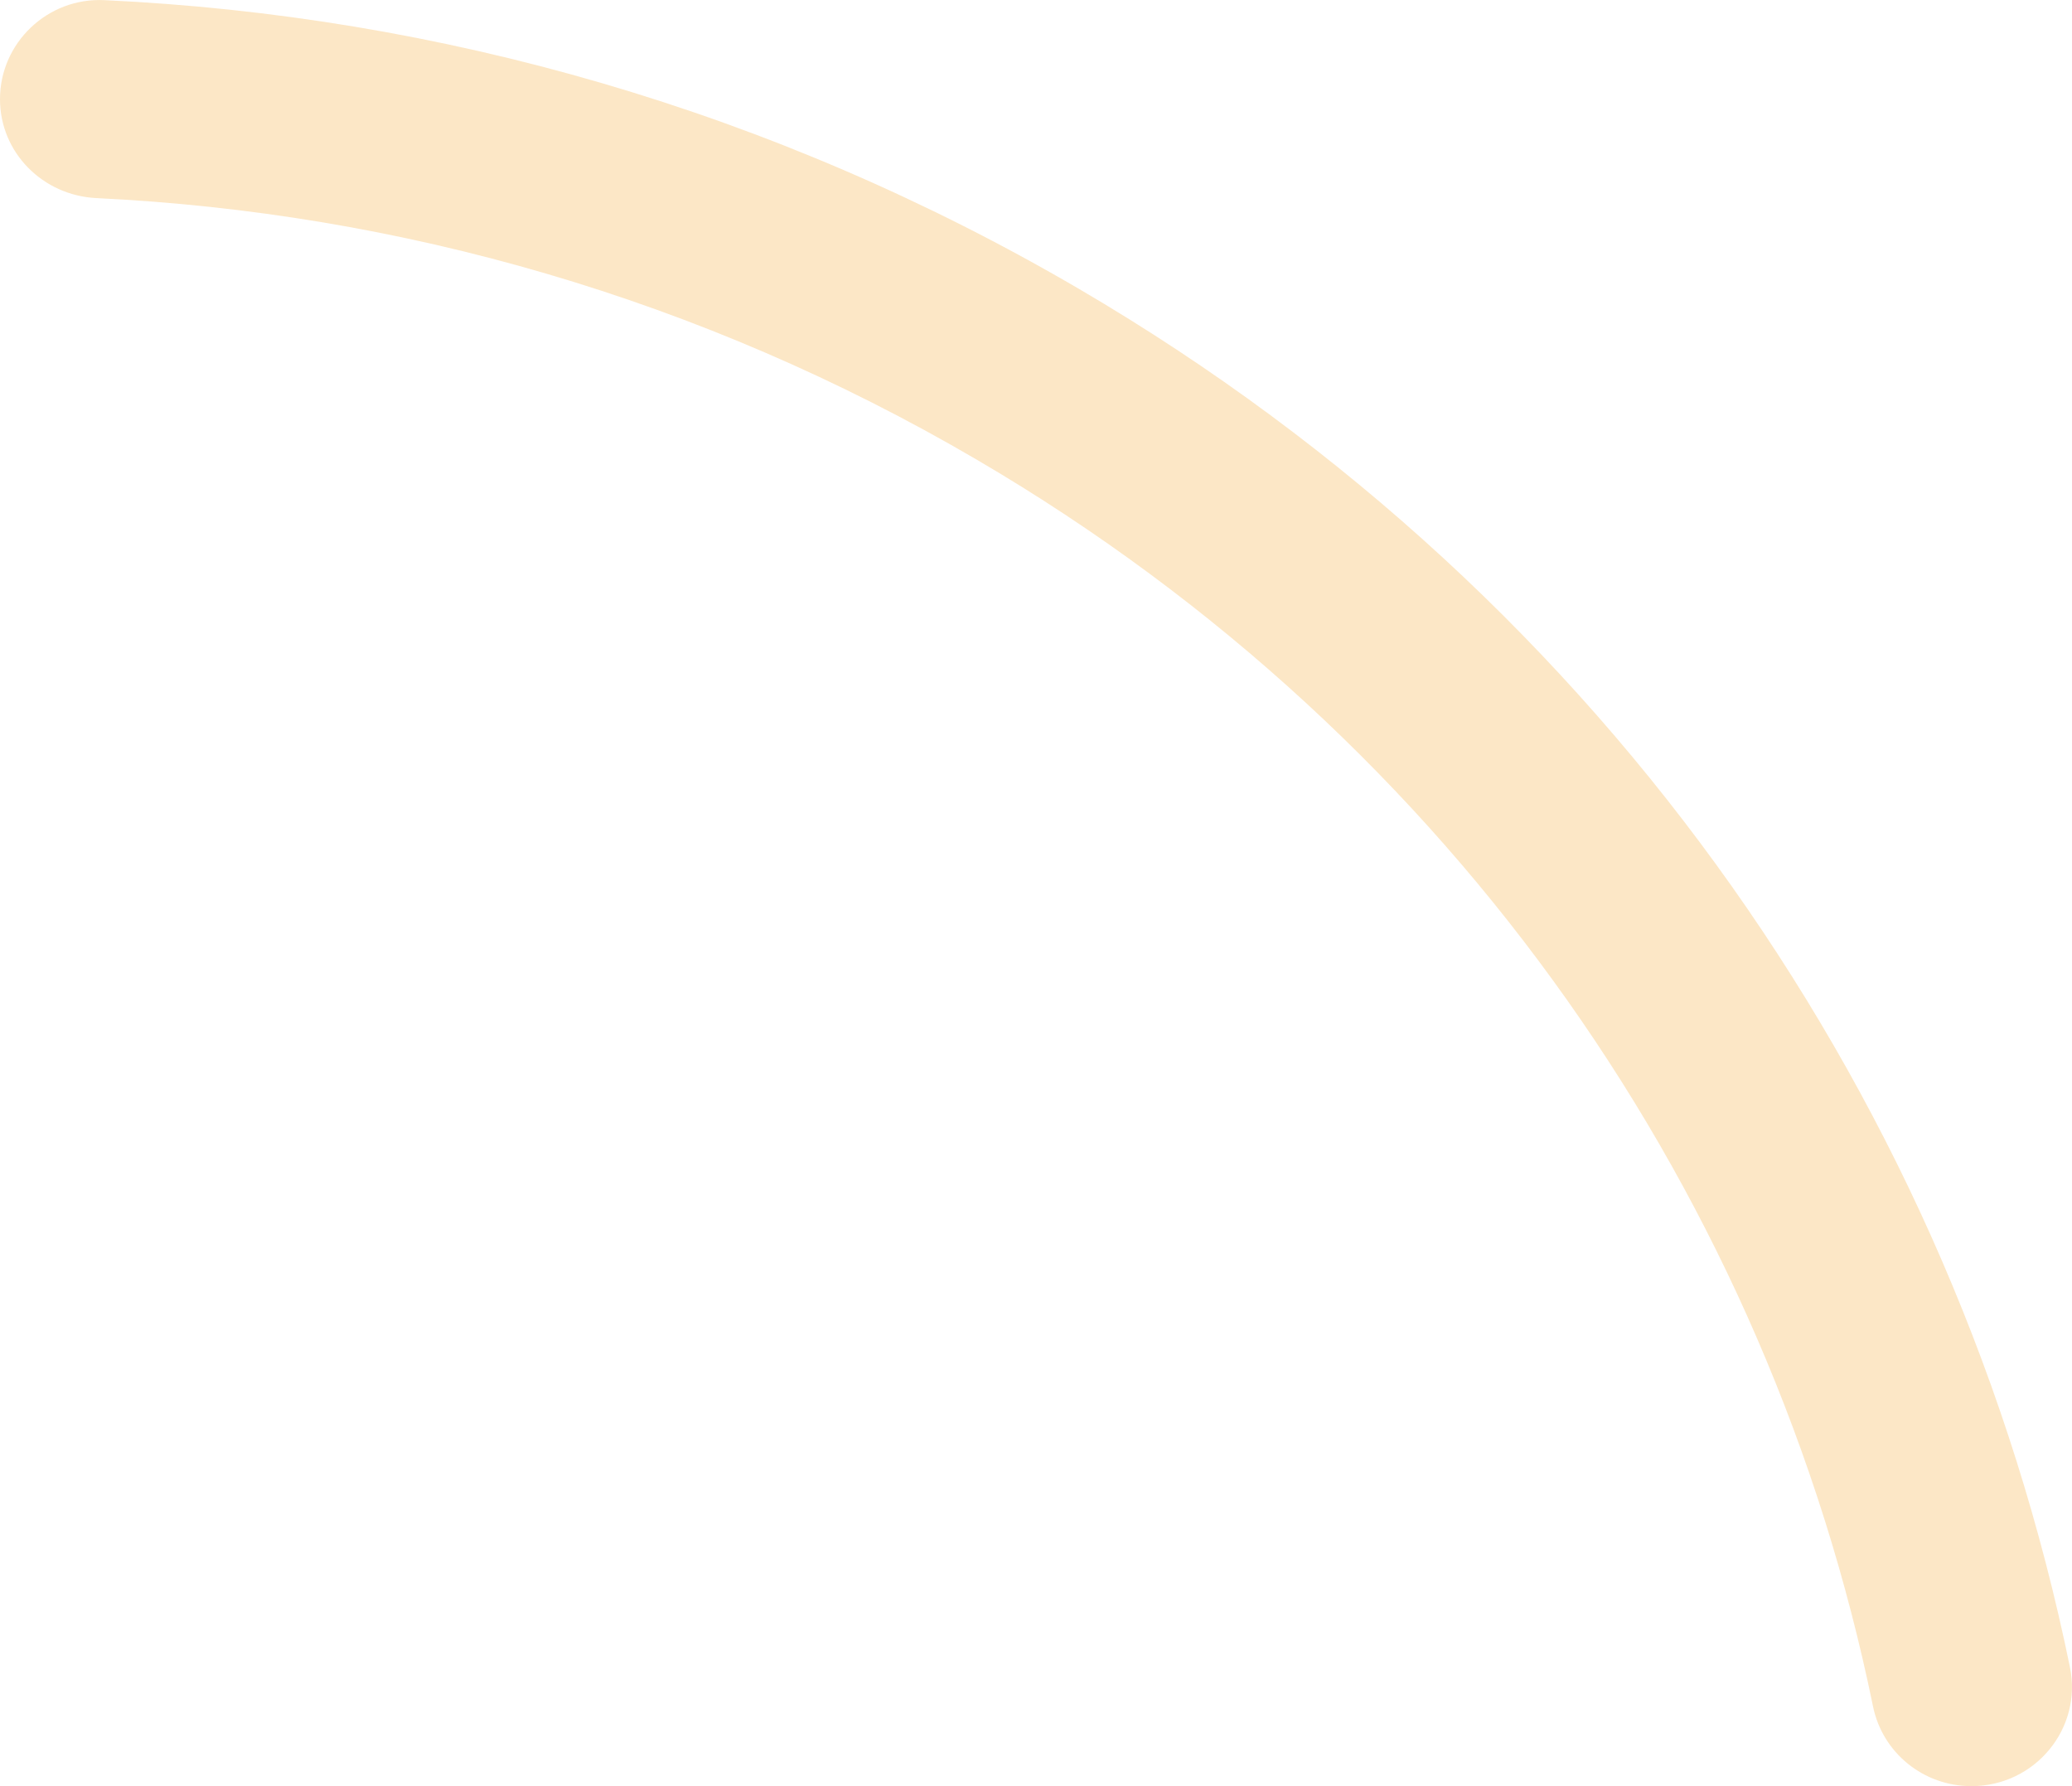 <?xml version="1.0" encoding="UTF-8"?>
<svg width="29px" height="25px" viewBox="0 0 29 25" version="1.1" xmlns="http://www.w3.org/2000/svg" xmlns:xlink="http://www.w3.org/1999/xlink">
    <!-- Generator: sketchtool 63.1 (101010) - https://sketch.com -->
    <title>42DCD4EA-33B9-4C5F-9588-46EBF8CFD5B4</title>
    <desc>Created with sketchtool.</desc>
    <g id="Nonprofit" stroke="none" stroke-width="1" fill="none" fill-rule="evenodd">
        <g id="review-entity-type/nonprofit@2x" transform="translate(-1425, -3664)" fill="#FCE7C6">
            <g id="Section/Related-Articles" transform="translate(231, 3579)">
                <path d="M1223,108.611 C1223,107.865 1222.401,107.262 1221.646,107.227 C1217.429,107.024 1213.204,105.835 1209.329,103.566 C1202.575,99.613 1198.231,93.165 1196.785,86.116 C1196.653,85.467 1196.079,85 1195.408,85 C1194.517,85 1193.852,85.806 1194.029,86.666 C1195.627,94.457 1200.426,101.582 1207.891,105.952 C1212.184,108.465 1216.868,109.78 1221.541,109.998 C1222.337,110.036 1223,109.398 1223,108.613 L1223,108.611 Z" id="curve" transform="translate(1208.5, 97.5) rotate(-180) translate(-1208.5, -97.5) "></path>
            </g>
        </g>
    </g>
</svg>

